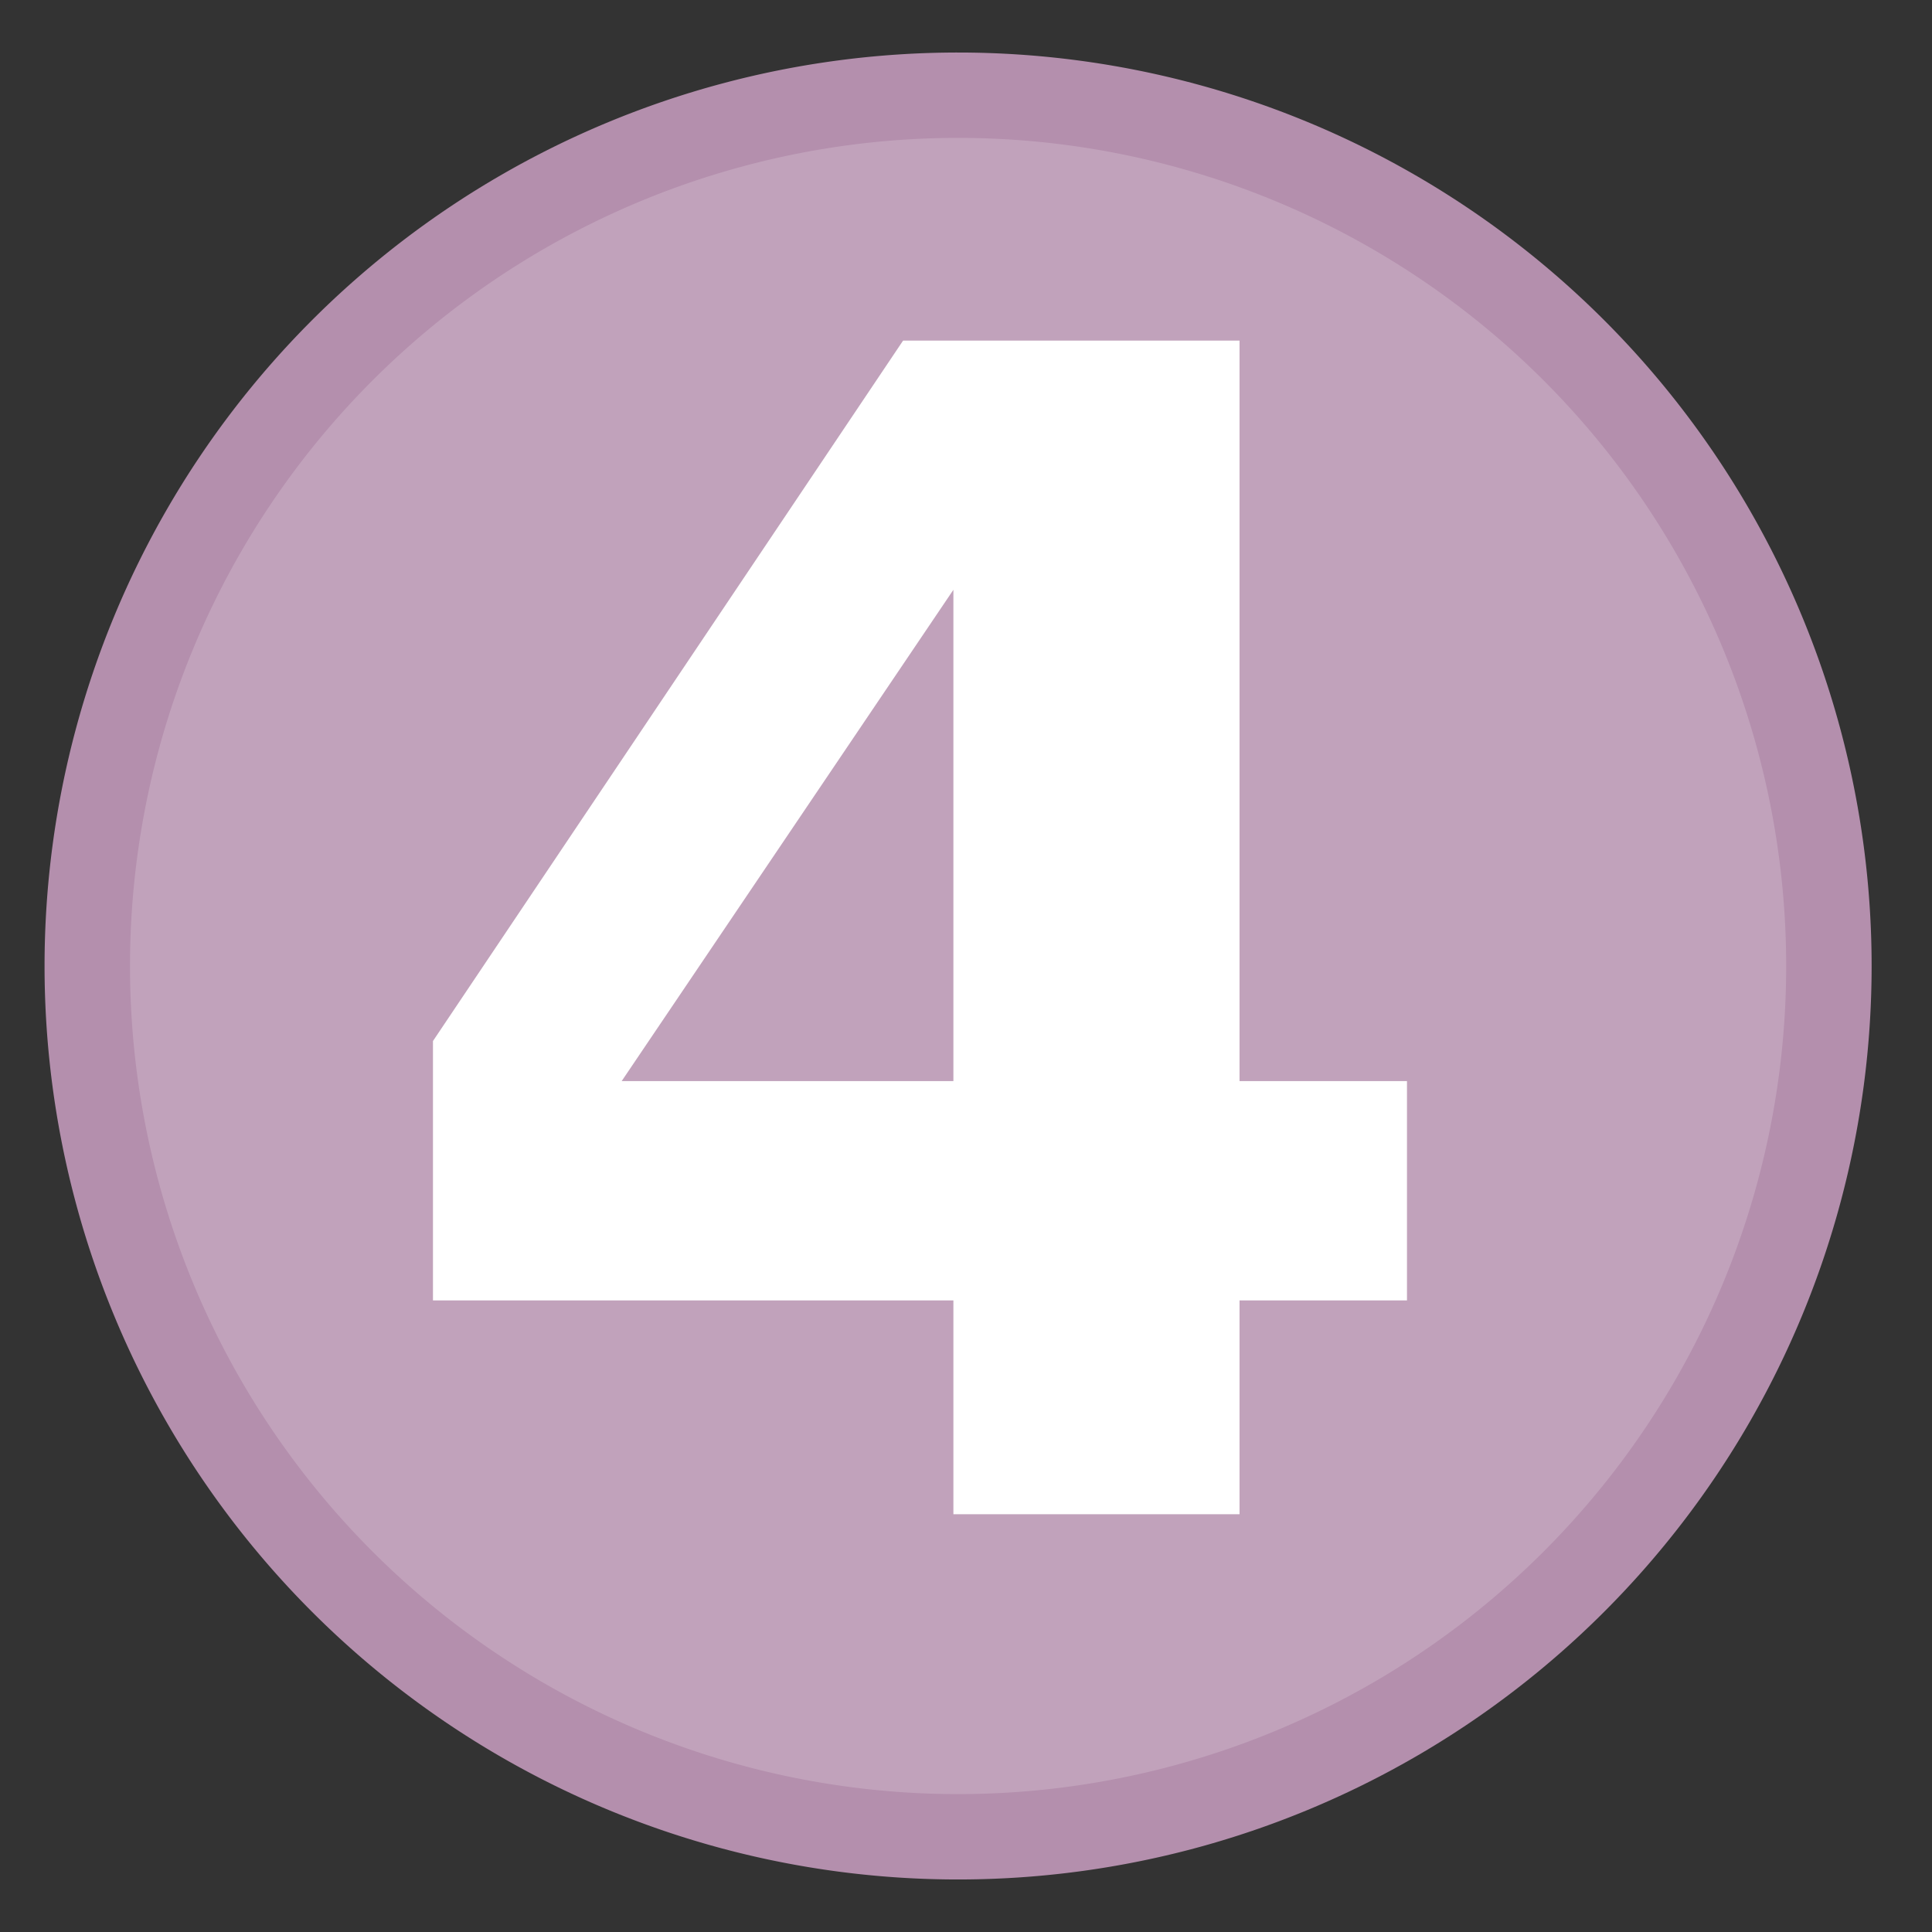 <?xml version="1.0" encoding="UTF-8" standalone="no"?>
<svg
   height="48"
   width="48"
   version="1.1"
   id="svg10"
   sodipodi:docname="4digits.svg"
   inkscape:version="1.1.2 (0a00cf5339, 2022-02-04)"
   xmlns:inkscape="http://www.inkscape.org/namespaces/inkscape"
   xmlns:sodipodi="http://sodipodi.sourceforge.net/DTD/sodipodi-0.dtd"
   xmlns="http://www.w3.org/2000/svg"
   xmlns:svg="http://www.w3.org/2000/svg"
   xmlns:rdf="http://www.w3.org/1999/02/22-rdf-syntax-ns#"
   xmlns:cc="http://creativecommons.org/ns#"
   xmlns:dc="http://purl.org/dc/elements/1.1/">
  <rect width="100%" height="100%" fill="#333333" stroke="none"/>
  <defs
     id="defs14" />
  <sodipodi:namedview
     pagecolor="#ffffff"
     bordercolor="#666666"
     borderopacity="1"
     objecttolerance="10"
     gridtolerance="10"
     guidetolerance="10"
     inkscape:pageopacity="0"
     inkscape:pageshadow="2"
     inkscape:window-width="1920"
     inkscape:window-height="1029"
     id="namedview12"
     showgrid="false"
     inkscape:zoom="8.0208333"
     inkscape:cx="5.174026"
     inkscape:cy="47.438961"
     inkscape:window-x="0"
     inkscape:window-y="0"
     inkscape:window-maximized="1"
     inkscape:current-layer="svg10"
     inkscape:document-rotation="0"
     inkscape:pagecheckerboard="0" />
  <path
     id="path2"
     style="fill:#b48fad;fill-opacity:1;stroke-width:1.15"
     d="M 23.805 1.305 A 22.696 22.696 0 0 0 1.107 24 A 22.696 22.696 0 0 0 23.805 46.695 A 22.696 22.696 0 0 0 46.5 24 A 22.696 22.696 0 0 0 23.805 1.305 z " />
  <path
     id="path857"
     style="fill:#ffffff;fill-opacity:0.175;stroke-width:1.043"
     d="M 23.805 3.426 A 20.574 20.574 0 0 0 3.23 24 A 20.574 20.574 0 0 0 23.805 44.574 A 20.574 20.574 0 0 0 44.377 24 A 20.574 20.574 0 0 0 23.805 3.426 z " />
  <g
     aria-label="4"
     id="text880"
     style="font-weight:bold;font-size:40px;line-height:1.25;font-family:MathJax_Typewriter;-inkscape-font-specification:'MathJax_Typewriter Bold';fill:#ffffff">
    <path
       d="M 23.687,14.653 15.445,26.86 h 8.242 z m -1.25,-6.191 h 8.359 V 26.86 h 4.16 v 5.449 h -4.16 v 5.312 h -7.109 v -5.312 H 10.757 v -6.445 z"
       id="path1162" />
  </g>
</svg>
